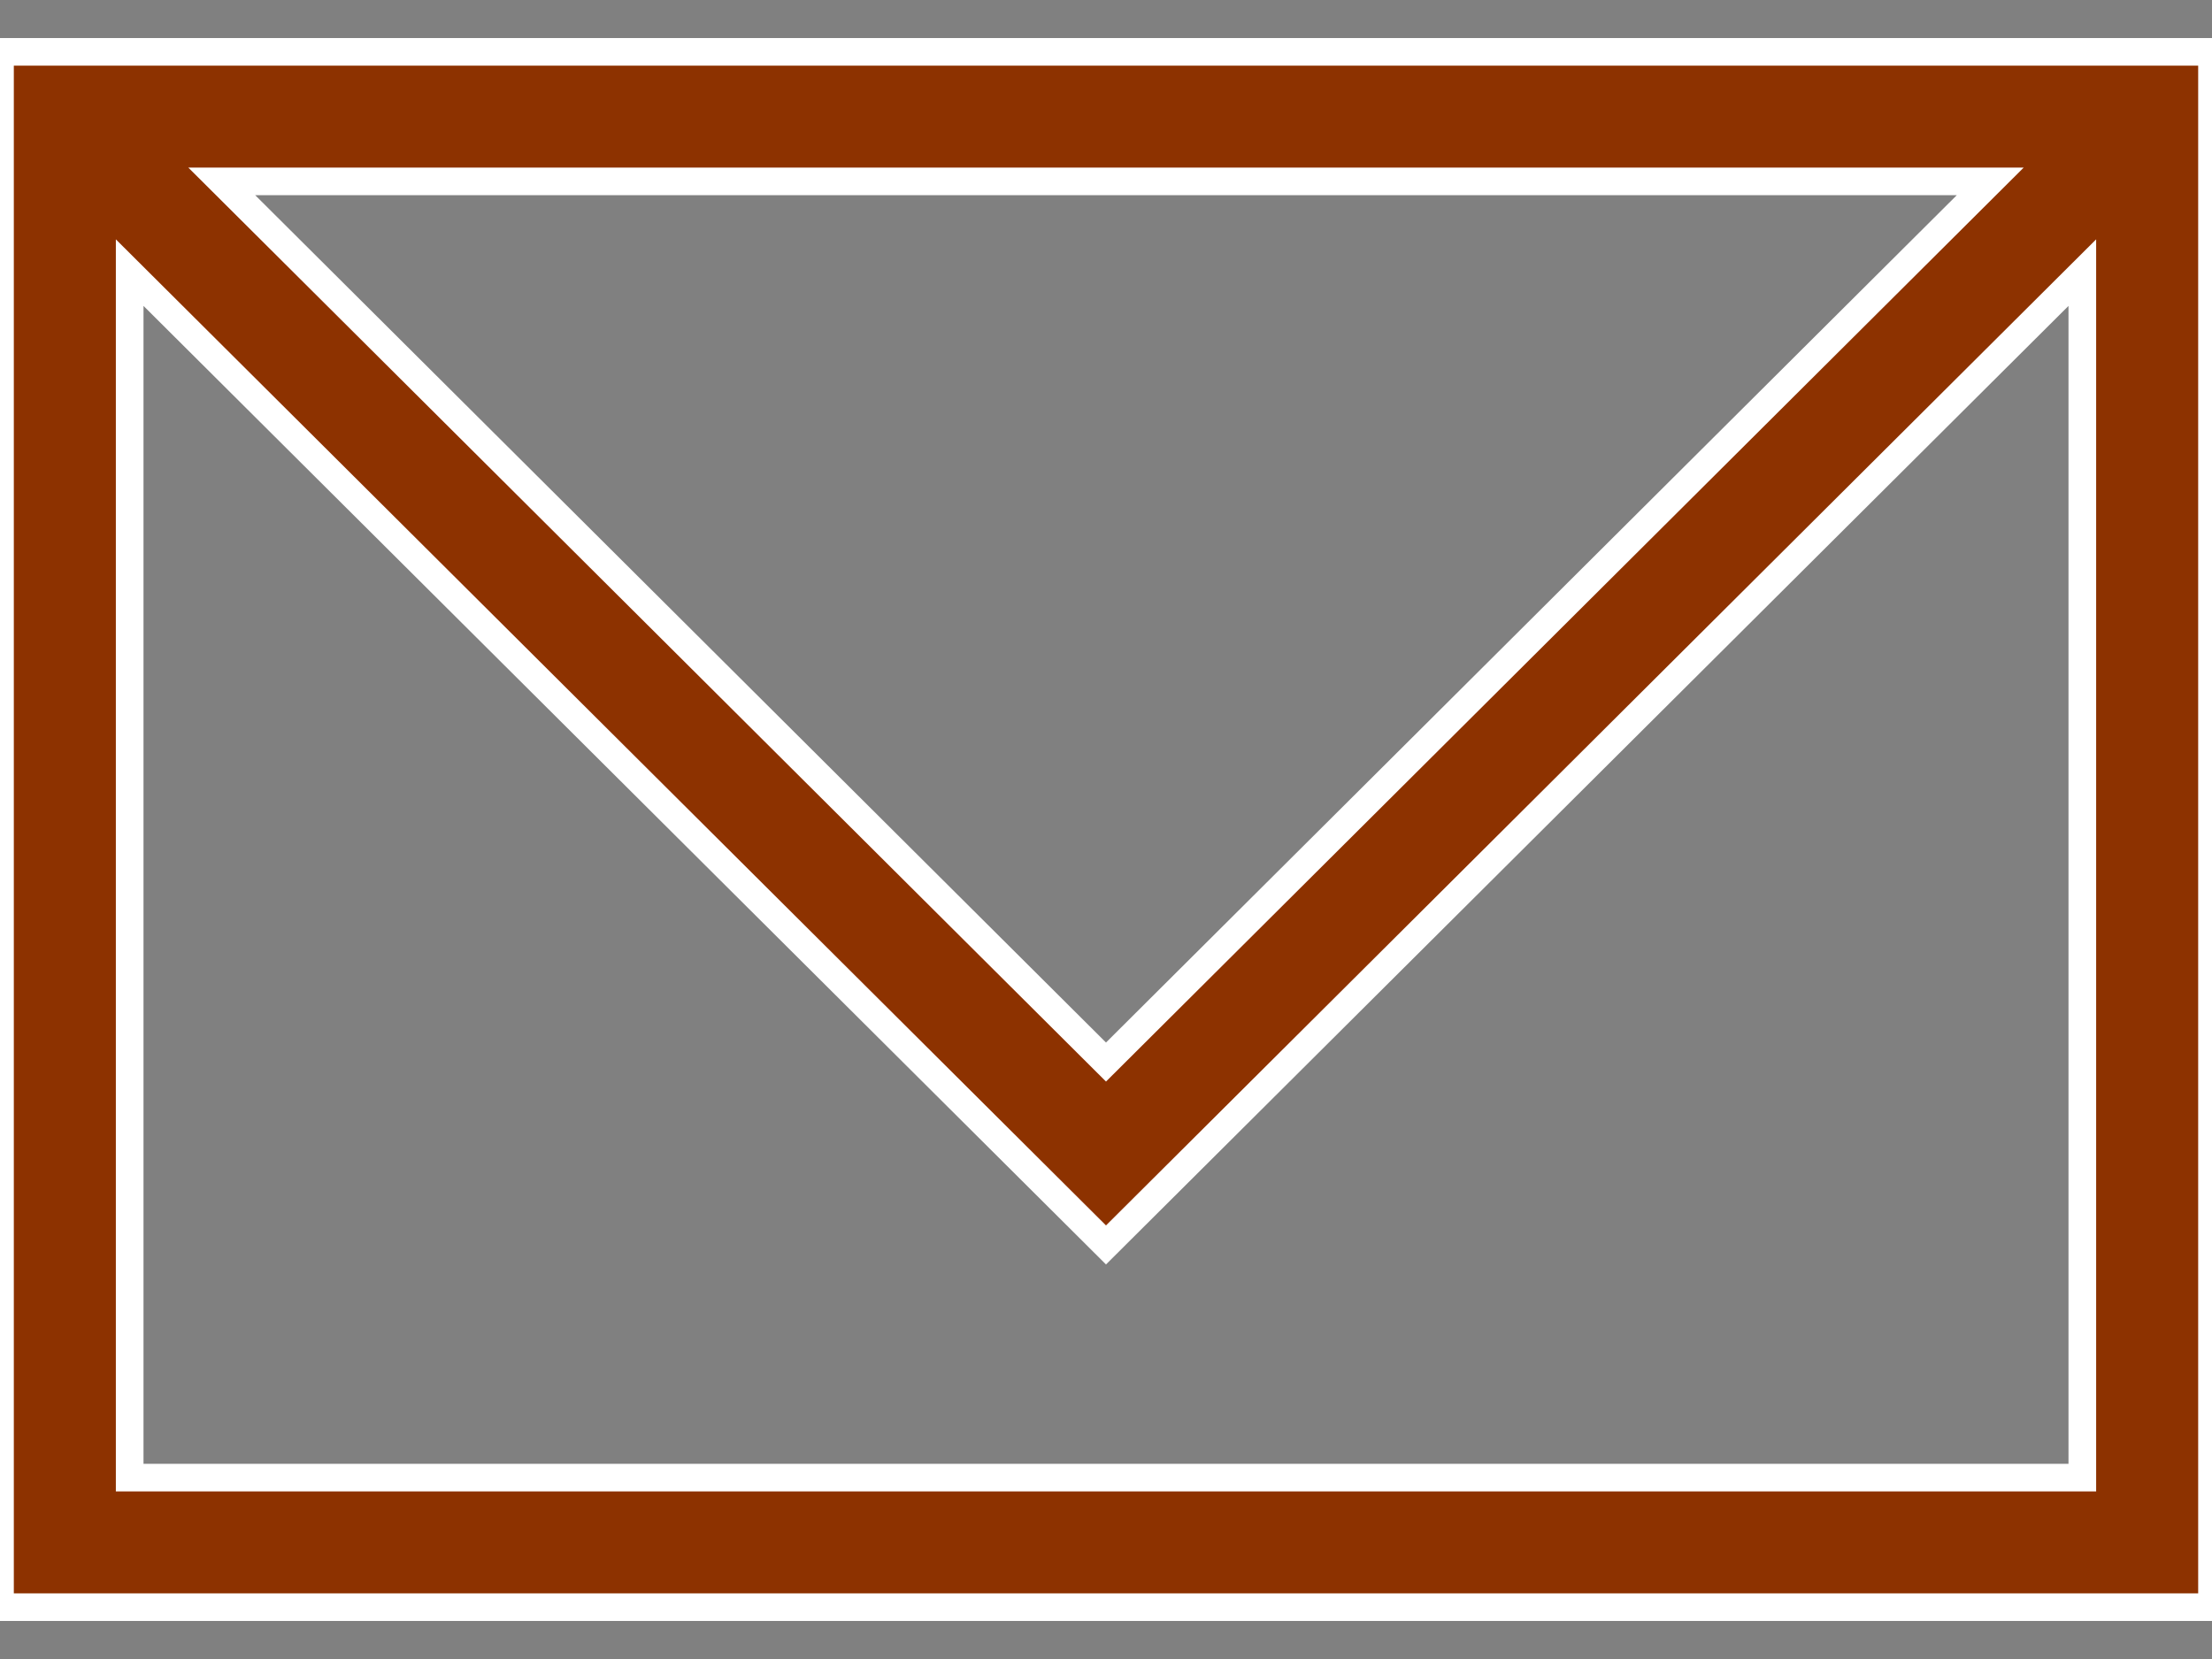 <svg width="16" height="12" viewBox="0 0 16 12" fill="none" xmlns="http://www.w3.org/2000/svg">
<rect x="0" y="0" width="16" height="12" fill="#808080" stroke="none"/>
<path d="M0 0.375V11.625H16V0.375H0ZM14.396 1.312L8 7.682L1.604 1.312H14.396ZM0.938 10.688V1.972L8 9.005L15.062 1.972V10.688H0.938Z" fill="#8D3200" stroke="white" stroke-width="0.2"/>
</svg>
